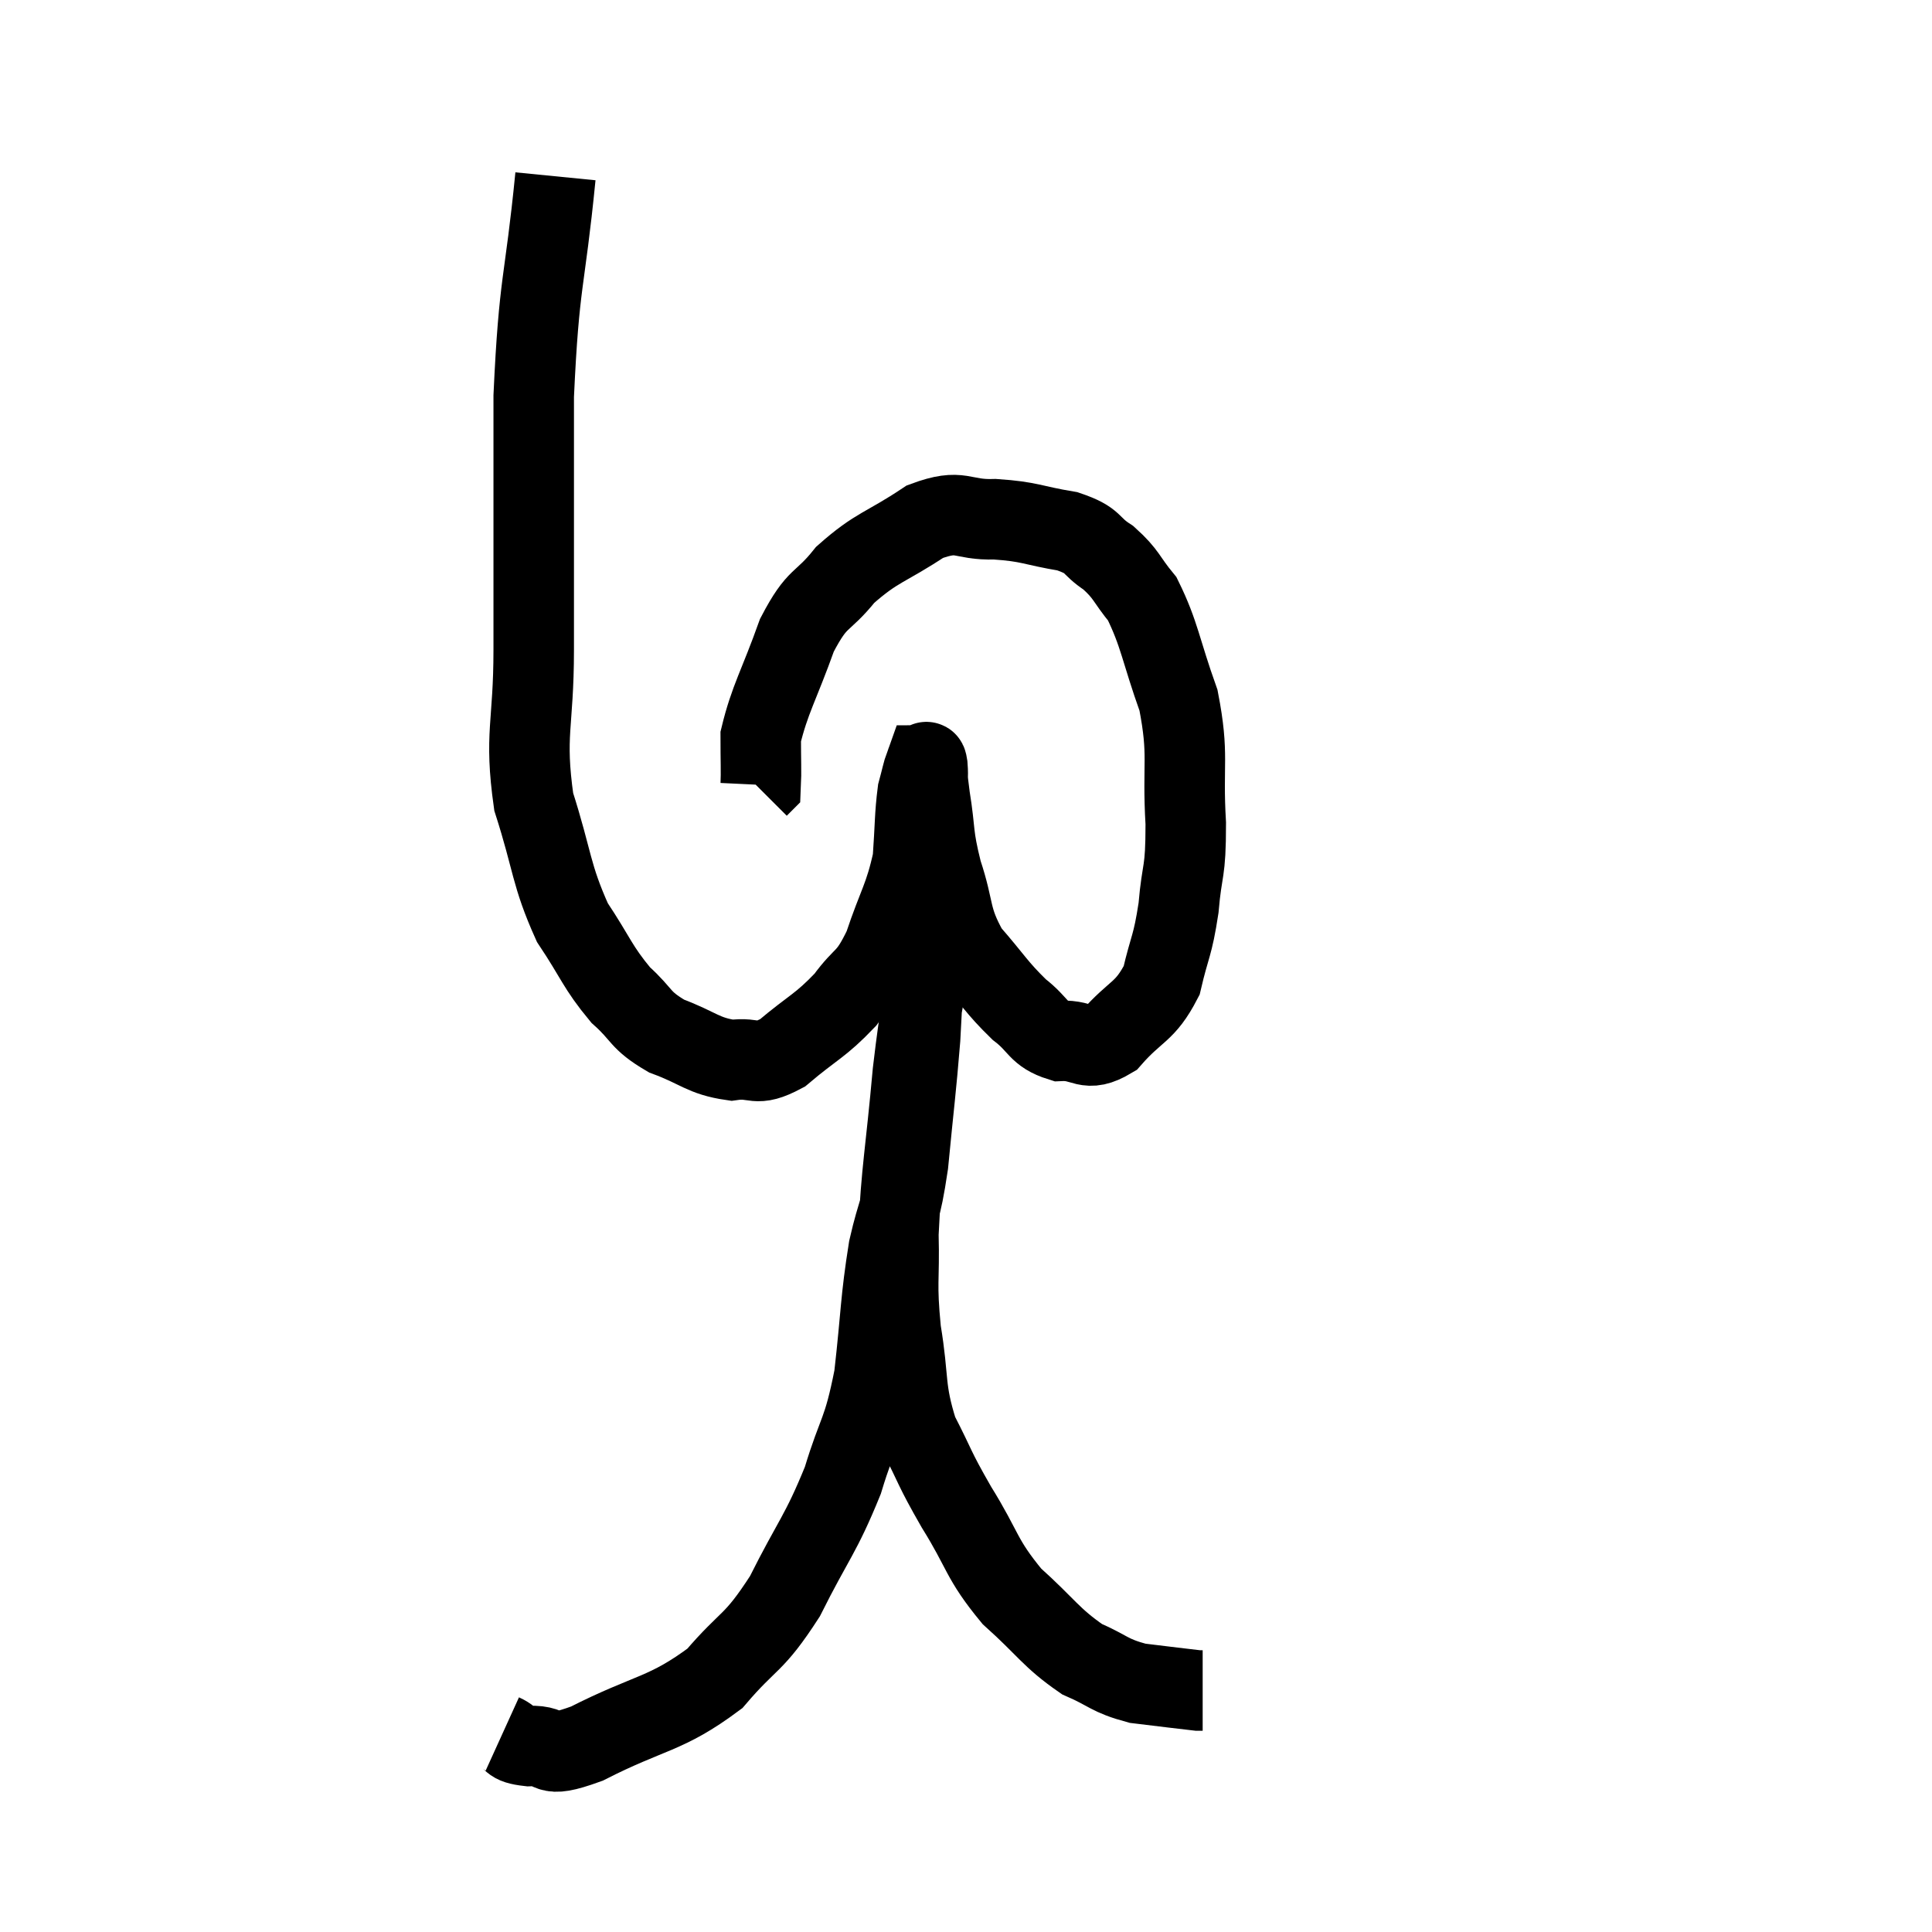 <svg width="48" height="48" viewBox="0 0 48 48" xmlns="http://www.w3.org/2000/svg"><path d="M 13.8 4.38 C 13.53 7.11, 13.395 6.9, 13.26 9.84 C 13.26 12.99, 13.26 13.62, 13.26 16.14 C 13.26 18.03, 13.02 18.225, 13.26 19.92 C 13.74 21.42, 13.68 21.72, 14.22 22.92 C 14.82 23.82, 14.835 24.015, 15.42 24.72 C 15.99 25.23, 15.87 25.335, 16.56 25.74 C 17.37 26.04, 17.46 26.235, 18.18 26.34 C 18.81 26.25, 18.735 26.535, 19.44 26.16 C 20.22 25.5, 20.37 25.5, 21 24.84 C 21.48 24.18, 21.54 24.39, 21.96 23.52 C 22.32 22.44, 22.47 22.32, 22.68 21.36 C 22.74 20.52, 22.725 20.265, 22.8 19.68 C 22.89 19.35, 22.92 19.185, 22.98 19.02 C 23.01 19.02, 23.01 18.825, 23.04 19.02 C 23.07 19.41, 23.01 19.14, 23.1 19.8 C 23.25 20.73, 23.16 20.7, 23.4 21.66 C 23.73 22.65, 23.58 22.785, 24.06 23.64 C 24.69 24.36, 24.75 24.525, 25.32 25.08 C 25.83 25.47, 25.77 25.68, 26.34 25.86 C 26.97 25.83, 26.97 26.175, 27.6 25.8 C 28.23 25.08, 28.44 25.17, 28.86 24.36 C 29.07 23.46, 29.13 23.535, 29.28 22.56 C 29.37 21.51, 29.46 21.75, 29.46 20.46 C 29.37 18.93, 29.55 18.795, 29.28 17.4 C 28.83 16.14, 28.815 15.765, 28.38 14.88 C 27.96 14.37, 28.005 14.28, 27.54 13.86 C 27.03 13.53, 27.225 13.44, 26.52 13.2 C 25.62 13.05, 25.605 12.96, 24.72 12.9 C 23.85 12.93, 23.91 12.615, 22.98 12.96 C 21.99 13.62, 21.795 13.575, 21 14.28 C 20.4 15.03, 20.325 14.775, 19.8 15.78 C 19.35 17.04, 19.125 17.37, 18.9 18.3 C 18.9 18.9, 18.915 19.185, 18.9 19.5 L 18.84 19.56" fill="none" stroke="black" stroke-width="2"></path><path d="M 12.48 43.08 C 12.81 43.23, 12.615 43.32, 13.14 43.38 C 13.86 43.35, 13.425 43.74, 14.58 43.32 C 16.17 42.51, 16.53 42.615, 17.76 41.7 C 18.63 40.68, 18.705 40.89, 19.5 39.66 C 20.22 38.22, 20.385 38.145, 20.94 36.78 C 21.33 35.49, 21.435 35.64, 21.72 34.2 C 21.9 32.61, 21.87 32.34, 22.08 31.02 C 22.32 29.97, 22.365 30.225, 22.56 28.92 C 22.71 27.36, 22.755 27.09, 22.86 25.8 C 22.92 24.78, 22.905 24.585, 22.98 23.76 C 23.07 23.13, 23.115 22.845, 23.16 22.5 C 23.16 22.44, 23.16 22.41, 23.16 22.38 C 23.16 22.38, 23.16 22.095, 23.16 22.38 C 23.16 22.95, 23.28 22.455, 23.16 23.52 C 22.92 25.08, 22.89 24.855, 22.68 26.64 C 22.5 28.65, 22.395 29.055, 22.32 30.66 C 22.35 31.86, 22.26 31.83, 22.38 33.06 C 22.59 34.32, 22.455 34.485, 22.8 35.58 C 23.28 36.51, 23.175 36.42, 23.76 37.44 C 24.45 38.55, 24.36 38.715, 25.14 39.66 C 26.01 40.44, 26.1 40.68, 26.88 41.22 C 27.57 41.52, 27.54 41.625, 28.26 41.82 C 29.01 41.91, 29.355 41.955, 29.76 42 C 29.82 42, 29.85 42, 29.88 42 L 29.88 42" fill="none" stroke="black" stroke-width="2"></path></svg>